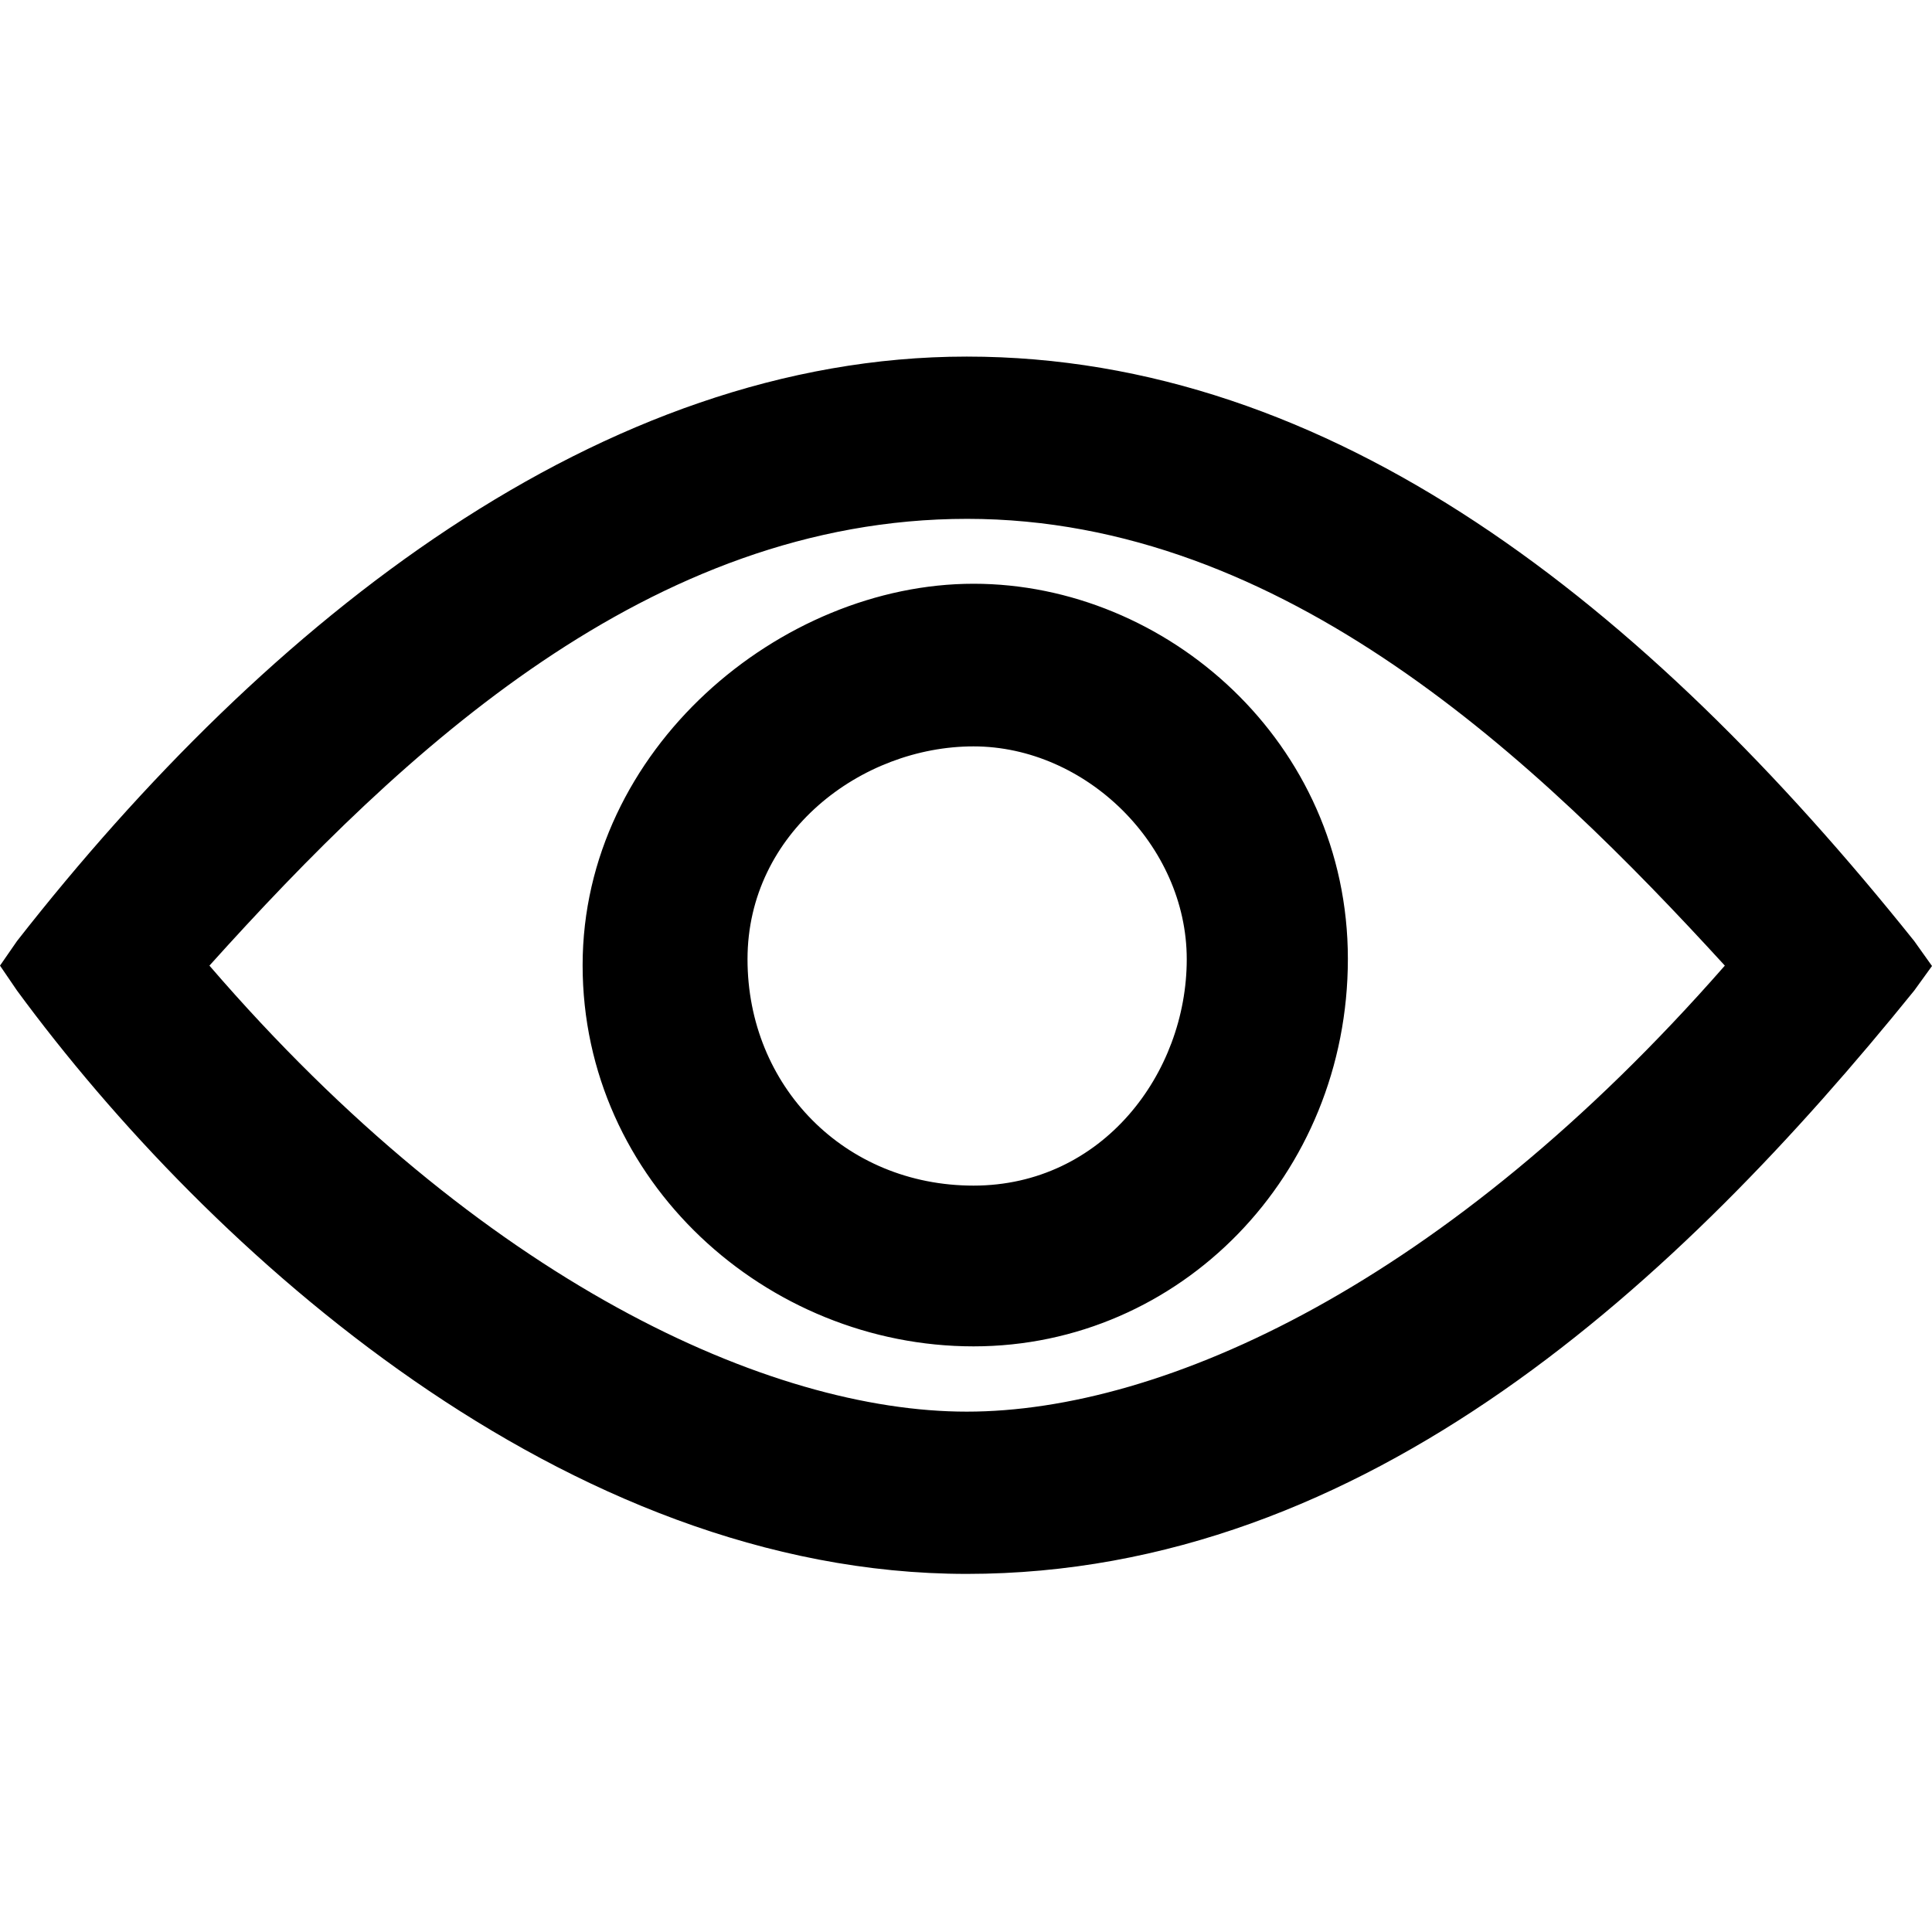 <?xml version="1.0" encoding="utf-8"?>
<!-- Generator: Adobe Illustrator 22.0.1, SVG Export Plug-In . SVG Version: 6.00 Build 0)  -->
<svg version="1.1" id="Layer_1" xmlns="http://www.w3.org/2000/svg" xmlns:xlink="http://www.w3.org/1999/xlink" x="0px" y="0px"
	 viewBox="0 0 512 512" style="enable-background:new 0 0 512 512;" xml:space="preserve">
<g id="Page-1">
	<path id="Shape" d="M507.3,249.4C435.7,159.9,352.9,94.5,256.2,94.5S71.2,164.1,4.5,249.4L0,255.9l4.5,6.6
		C55.5,331.9,150,417.1,256.2,417.1s189.1-77.9,251.1-154.6l4.7-6.5L507.3,249.4z M256.2,374.1c-52.1,0-128.5-34.4-200.7-118.2
		c51.3-57,116.8-118.4,200.8-118.4s151.2,64.2,200.8,118.4C383.3,340.2,308.3,374.1,256.2,374.1z M258,154.7
		c-51.1,0-103.6,43.8-103.6,101.1s48.8,101,103.6,101c54.7,0,99.2-45.3,99.2-102.7S309.1,154.7,258,154.7z M258,314.2
		c-34.2,0-59.9-26.4-59.9-60s30.2-56.4,59.9-56.4c29.7,0,56.5,26.1,56.5,56.4S292.1,314.2,258,314.2z"/>
</g>
</svg>

